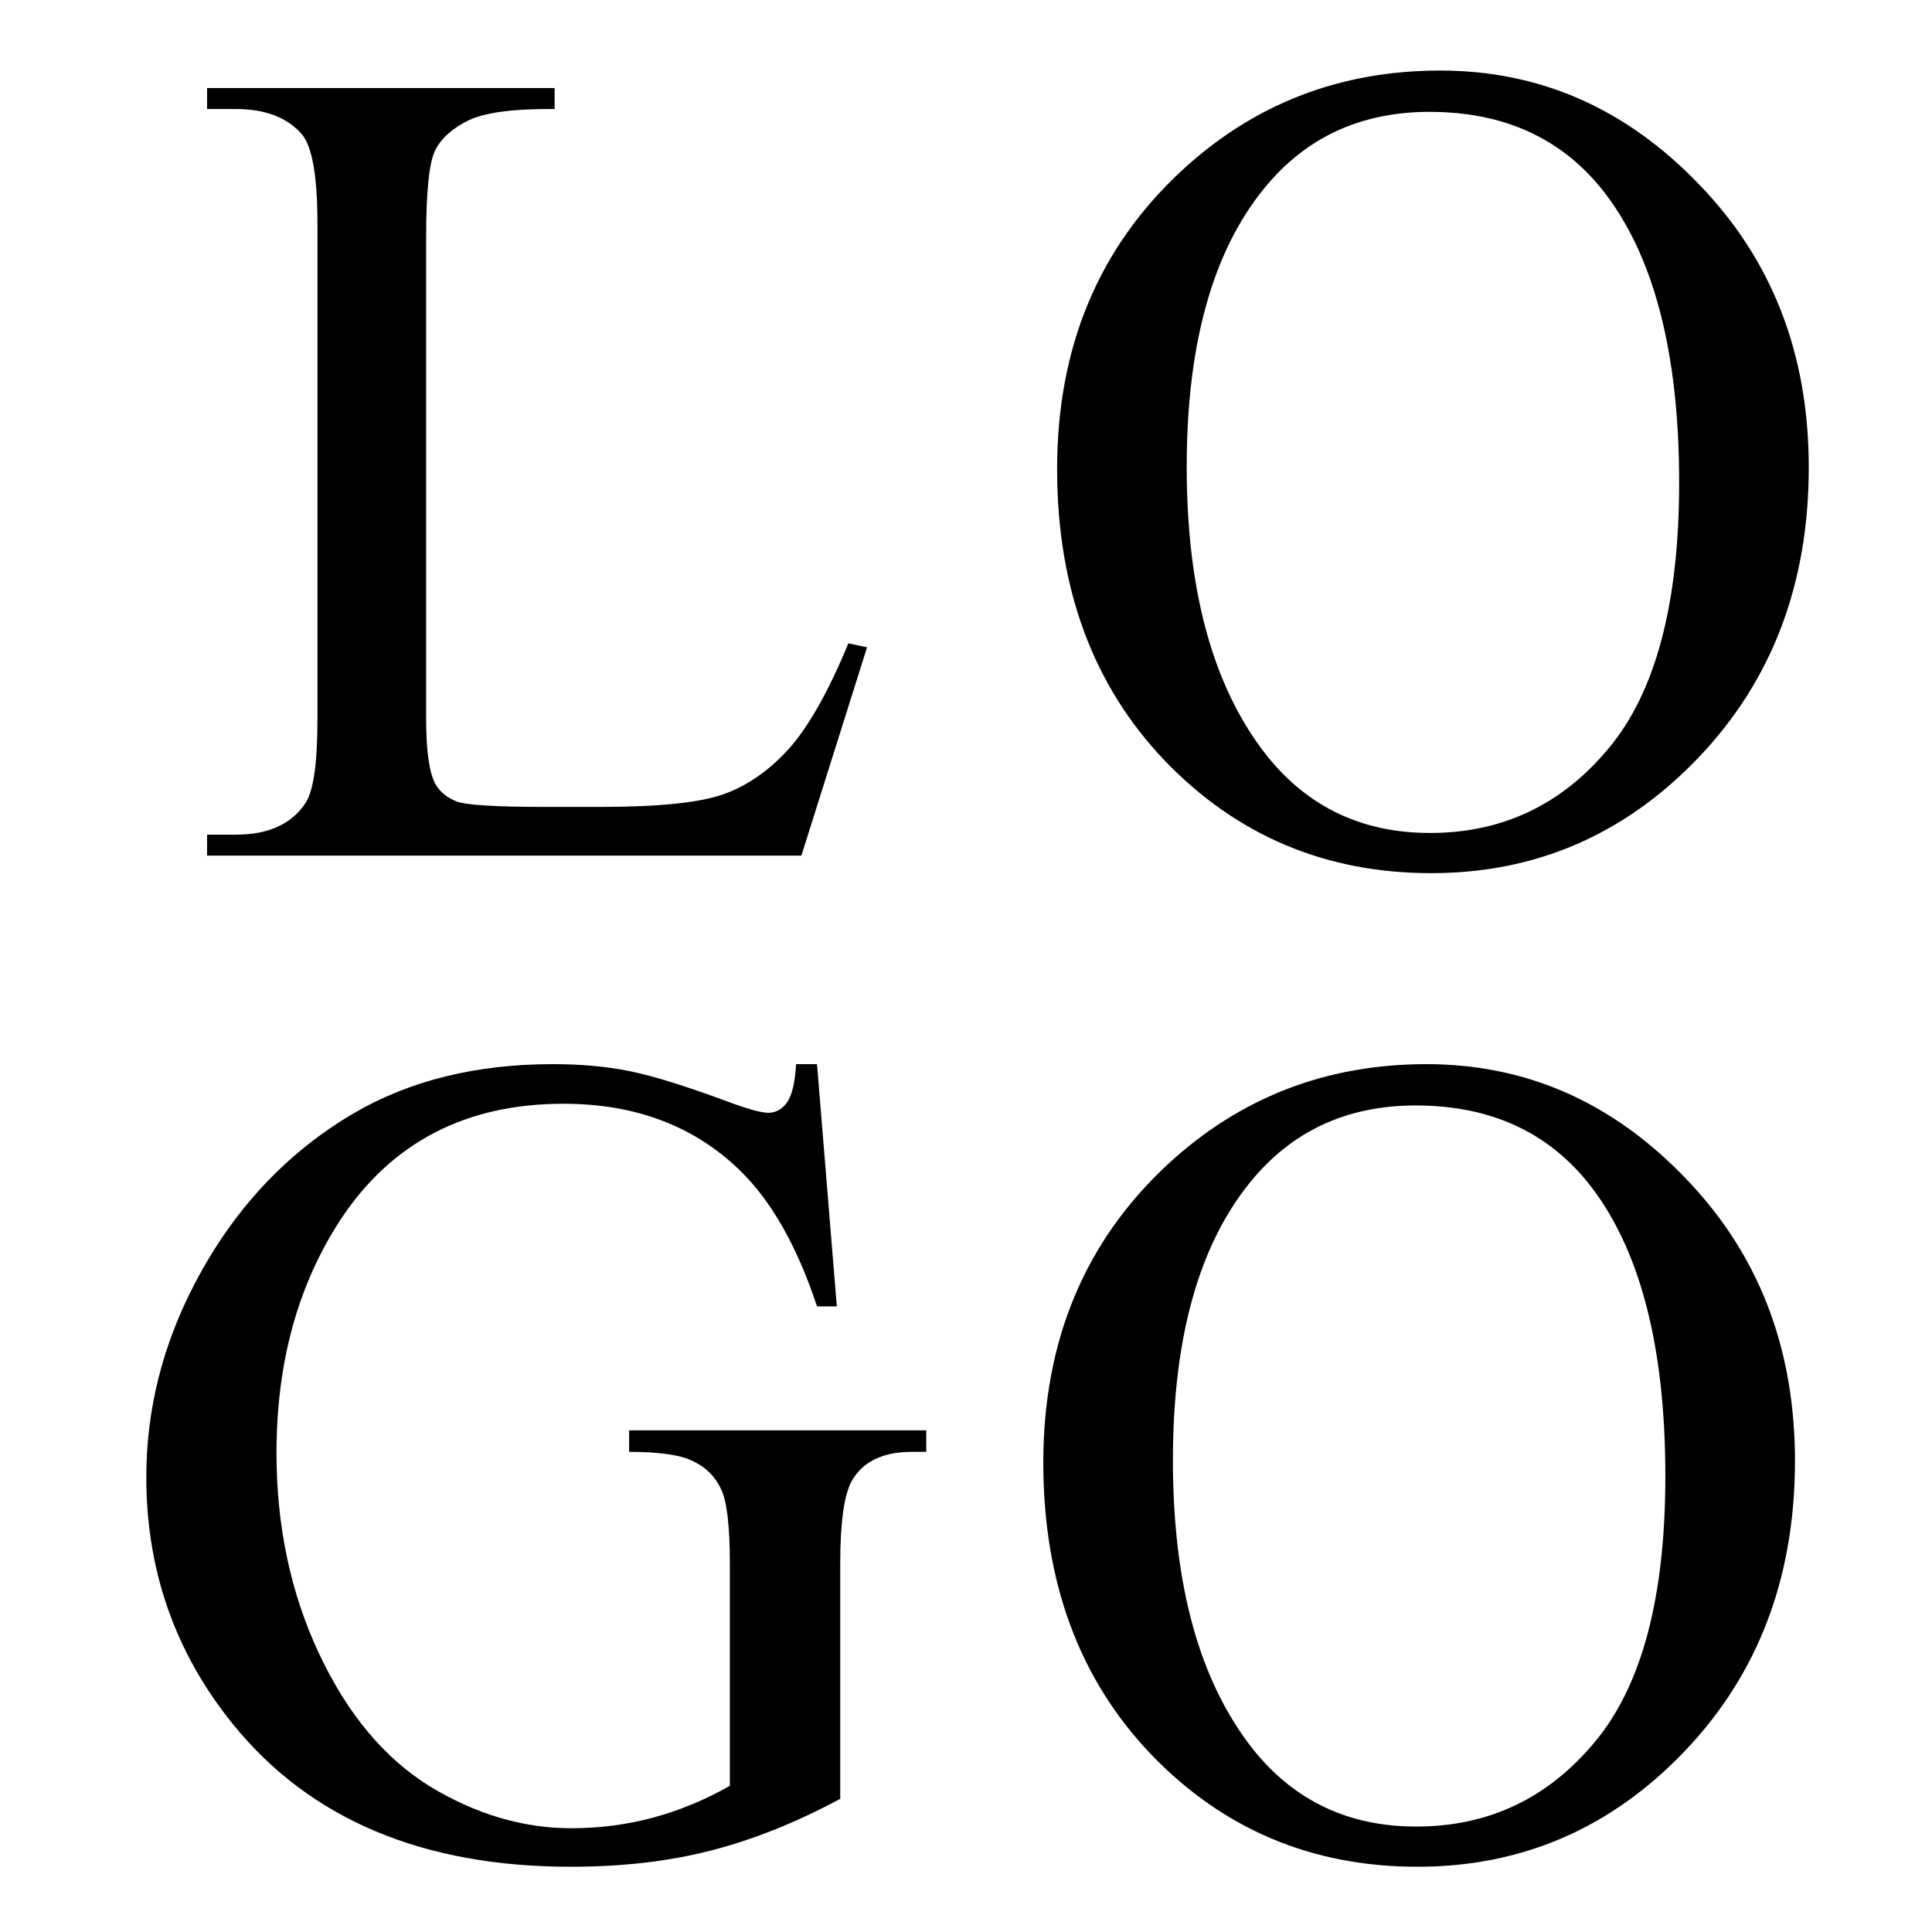<svg width="70" height="70" viewBox="0 0 70 70" fill="none" xmlns="http://www.w3.org/2000/svg">
<path d="M30.738 23.31L31.415 23.453L29.036 31H7.503V30.241H8.549C9.725 30.241 10.565 29.858 11.071 29.093C11.358 28.655 11.502 27.644 11.502 26.058V8.113C11.502 6.377 11.31 5.29 10.928 4.853C10.395 4.251 9.602 3.95 8.549 3.95H7.503V3.191H20.095V3.95C18.618 3.937 17.579 4.073 16.977 4.36C16.39 4.647 15.986 5.01 15.768 5.447C15.549 5.885 15.44 6.931 15.44 8.585V26.058C15.44 27.192 15.549 27.972 15.768 28.395C15.932 28.683 16.185 28.895 16.526 29.031C16.868 29.168 17.935 29.236 19.726 29.236H21.756C23.889 29.236 25.386 29.079 26.247 28.765C27.108 28.45 27.895 27.896 28.605 27.104C29.316 26.297 30.027 25.032 30.738 23.31Z" fill="black"/>
<path d="M52.185 2.556C55.794 2.556 58.918 3.93 61.557 6.678C64.209 9.412 65.535 12.83 65.535 16.932C65.535 21.156 64.202 24.663 61.536 27.452C58.87 30.241 55.644 31.636 51.856 31.636C48.028 31.636 44.809 30.275 42.197 27.555C39.6 24.834 38.301 21.314 38.301 16.993C38.301 12.577 39.805 8.975 42.812 6.186C45.424 3.766 48.548 2.556 52.185 2.556ZM51.795 4.053C49.307 4.053 47.31 4.976 45.807 6.821C43.934 9.118 42.997 12.481 42.997 16.911C42.997 21.45 43.968 24.943 45.909 27.391C47.399 29.25 49.368 30.18 51.815 30.18C54.427 30.18 56.58 29.161 58.275 27.124C59.984 25.087 60.839 21.874 60.839 17.485C60.839 12.727 59.902 9.18 58.029 6.842C56.525 4.982 54.447 4.053 51.795 4.053Z" fill="black"/>
<path d="M51.685 38.556C55.294 38.556 58.418 39.93 61.057 42.678C63.709 45.412 65.035 48.83 65.035 52.932C65.035 57.156 63.702 60.663 61.036 63.452C58.37 66.241 55.144 67.636 51.356 67.636C47.528 67.636 44.309 66.275 41.697 63.555C39.1 60.834 37.801 57.313 37.801 52.993C37.801 48.577 39.305 44.975 42.312 42.185C44.924 39.766 48.048 38.556 51.685 38.556ZM51.295 40.053C48.807 40.053 46.81 40.976 45.307 42.821C43.434 45.118 42.497 48.481 42.497 52.911C42.497 57.45 43.468 60.943 45.409 63.391C46.899 65.25 48.868 66.18 51.315 66.18C53.927 66.18 56.08 65.161 57.775 63.124C59.484 61.087 60.339 57.874 60.339 53.485C60.339 48.727 59.402 45.18 57.529 42.842C56.025 40.982 53.947 40.053 51.295 40.053Z" fill="black"/>
<path d="M29.602 38.556L30.32 47.333H29.602C28.878 45.145 27.941 43.498 26.793 42.391C25.139 40.791 23.013 39.991 20.415 39.991C16.874 39.991 14.181 41.393 12.335 44.195C10.79 46.56 10.018 49.377 10.018 52.645C10.018 55.297 10.53 57.717 11.556 59.904C12.581 62.092 13.921 63.698 15.575 64.724C17.243 65.735 18.952 66.241 20.702 66.241C21.727 66.241 22.719 66.111 23.676 65.852C24.633 65.592 25.556 65.209 26.444 64.703V56.664C26.444 55.27 26.335 54.36 26.116 53.937C25.911 53.499 25.583 53.171 25.132 52.952C24.694 52.72 23.915 52.603 22.794 52.603V51.824H33.56V52.603H33.048C31.981 52.603 31.25 52.959 30.854 53.67C30.58 54.176 30.443 55.174 30.443 56.664V65.175C28.871 66.022 27.319 66.644 25.788 67.041C24.257 67.438 22.555 67.636 20.682 67.636C15.309 67.636 11.227 65.913 8.438 62.468C6.347 59.884 5.301 56.903 5.301 53.526C5.301 51.079 5.889 48.734 7.064 46.492C8.459 43.826 10.373 41.775 12.807 40.34C14.844 39.15 17.25 38.556 20.025 38.556C21.037 38.556 21.953 38.638 22.773 38.802C23.607 38.966 24.783 39.328 26.301 39.889C27.066 40.176 27.579 40.319 27.839 40.319C28.099 40.319 28.317 40.203 28.495 39.971C28.686 39.725 28.803 39.253 28.844 38.556H29.602Z" fill="black"/>
</svg>
